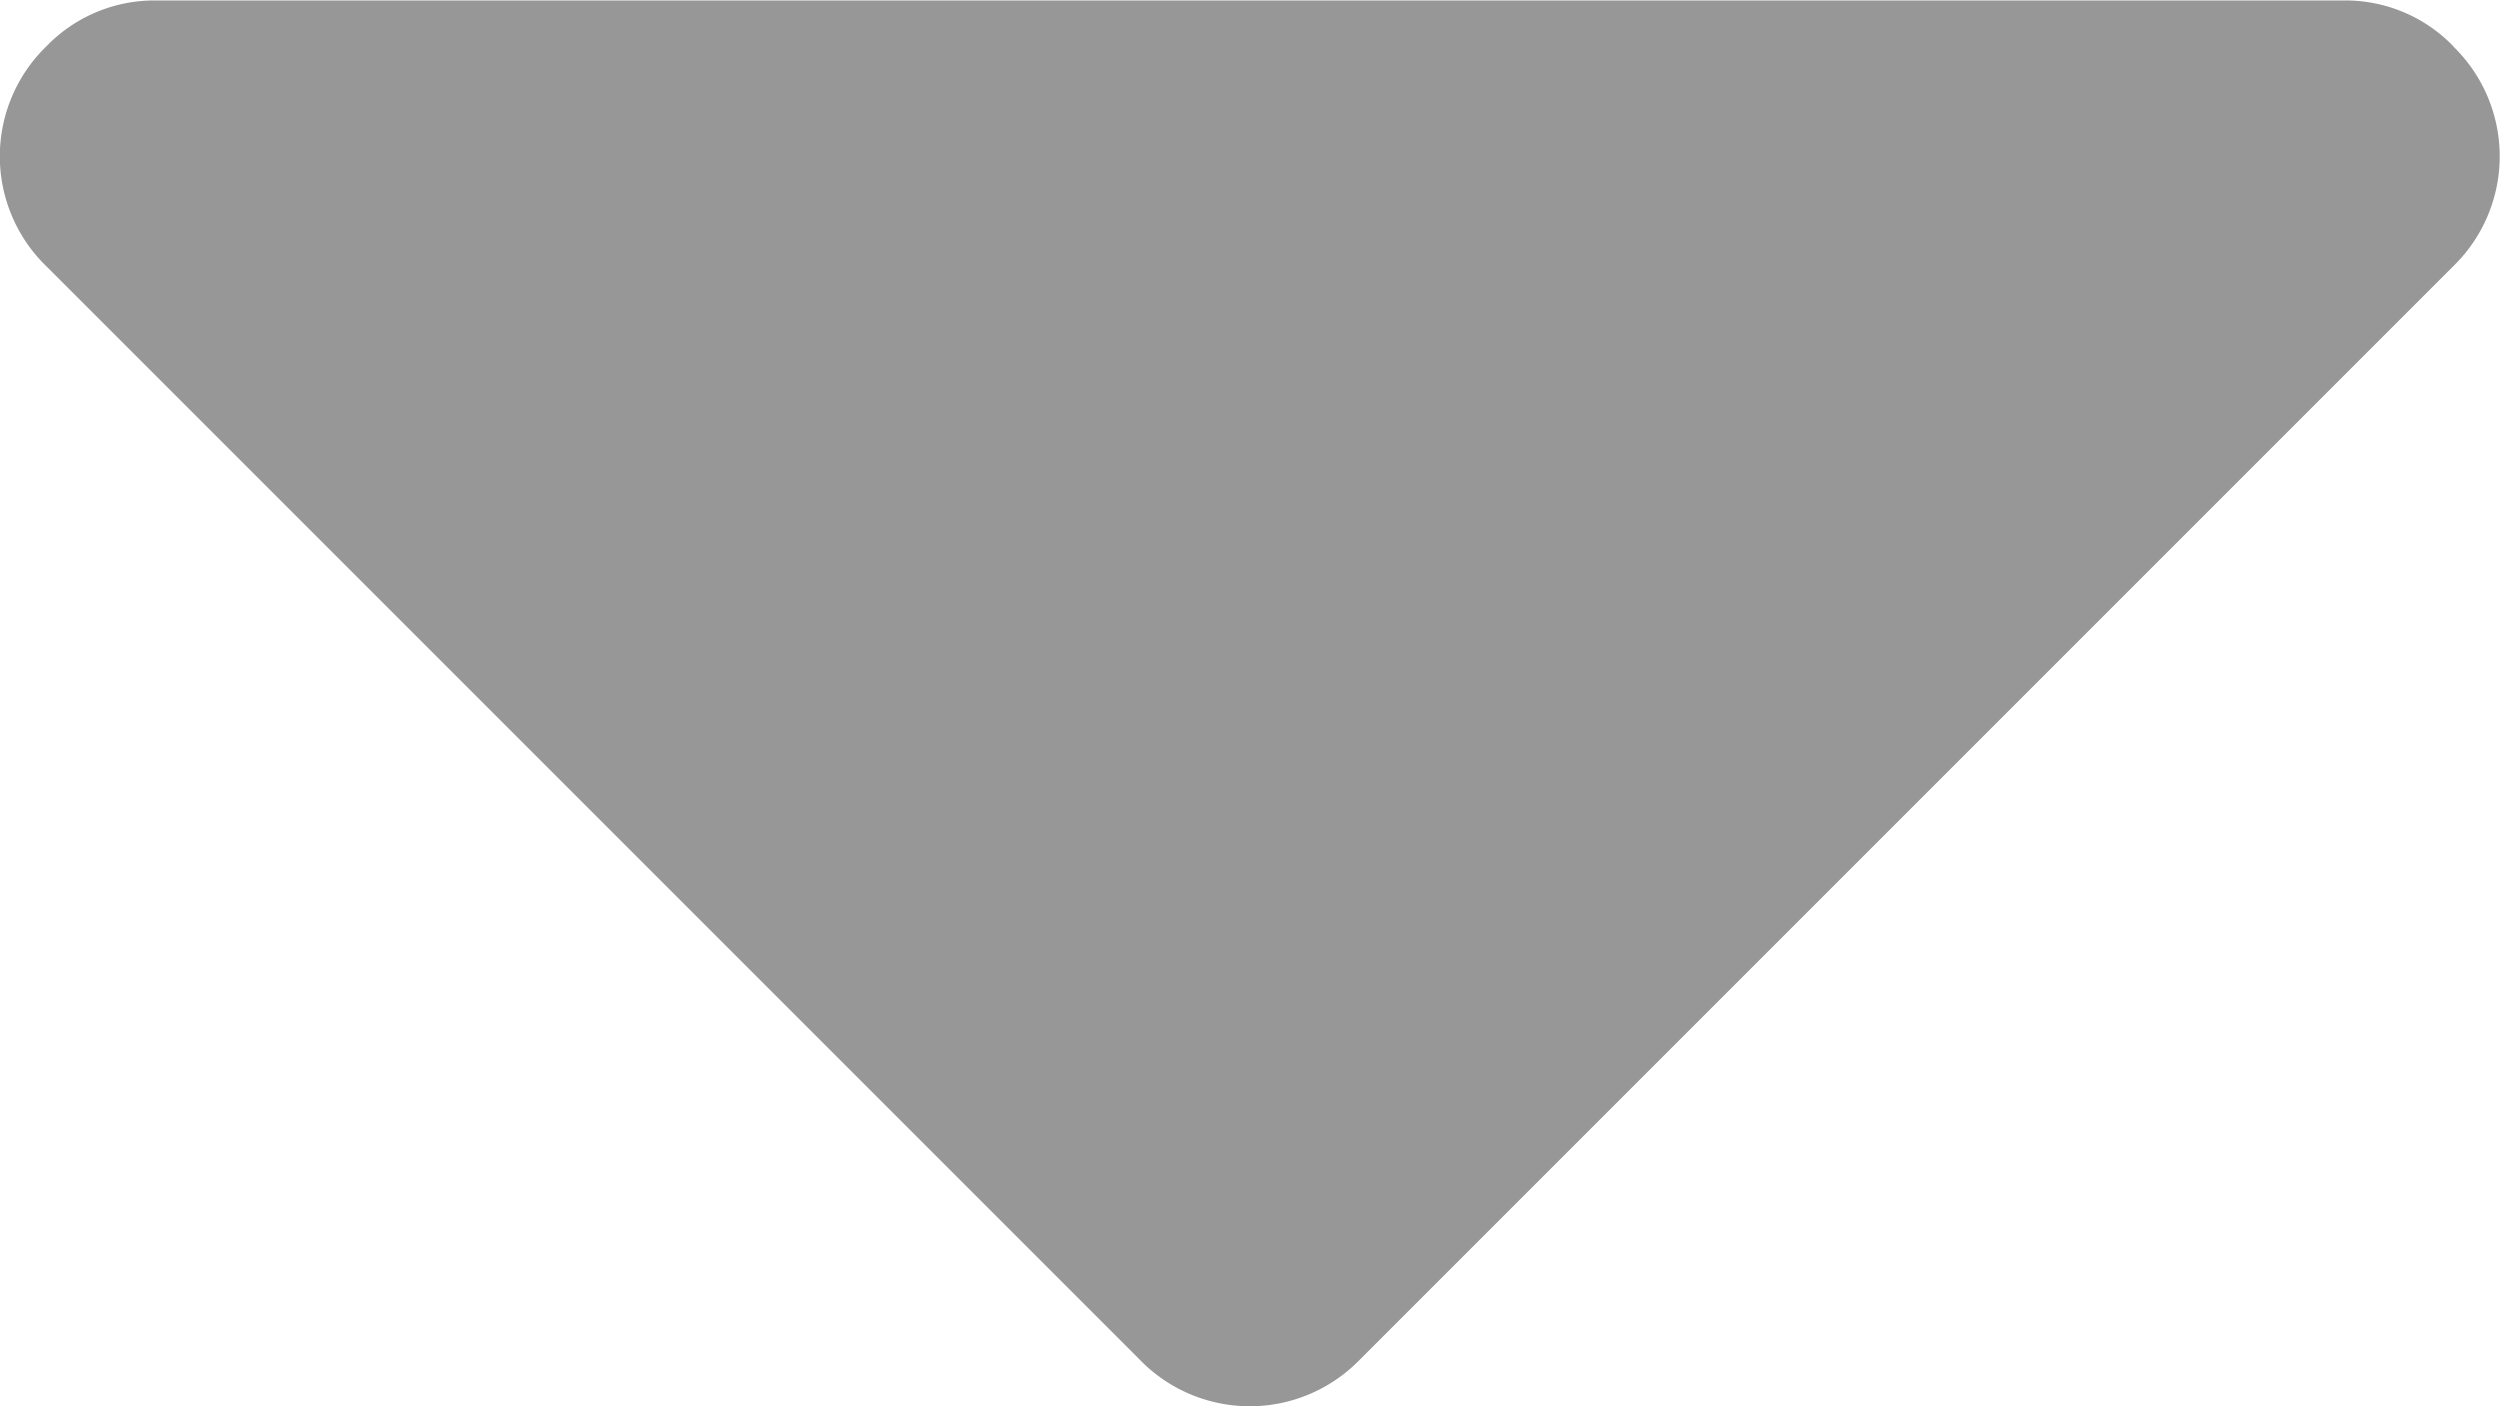 <svg id="sort-down" xmlns="http://www.w3.org/2000/svg" width="10.867" height="6.113" viewBox="0 0 10.867 6.113">
  <path id="Path_73" data-name="Path 73" d="M10.665,64.155a.652.652,0,0,0-.478-.2H.679a.653.653,0,0,0-.478.2.666.666,0,0,0,0,.955l4.754,4.754a.666.666,0,0,0,.955,0l4.754-4.754a.666.666,0,0,0,0-.955Z" transform="translate(0 -63.953)" fill="#979797"/>
</svg>
